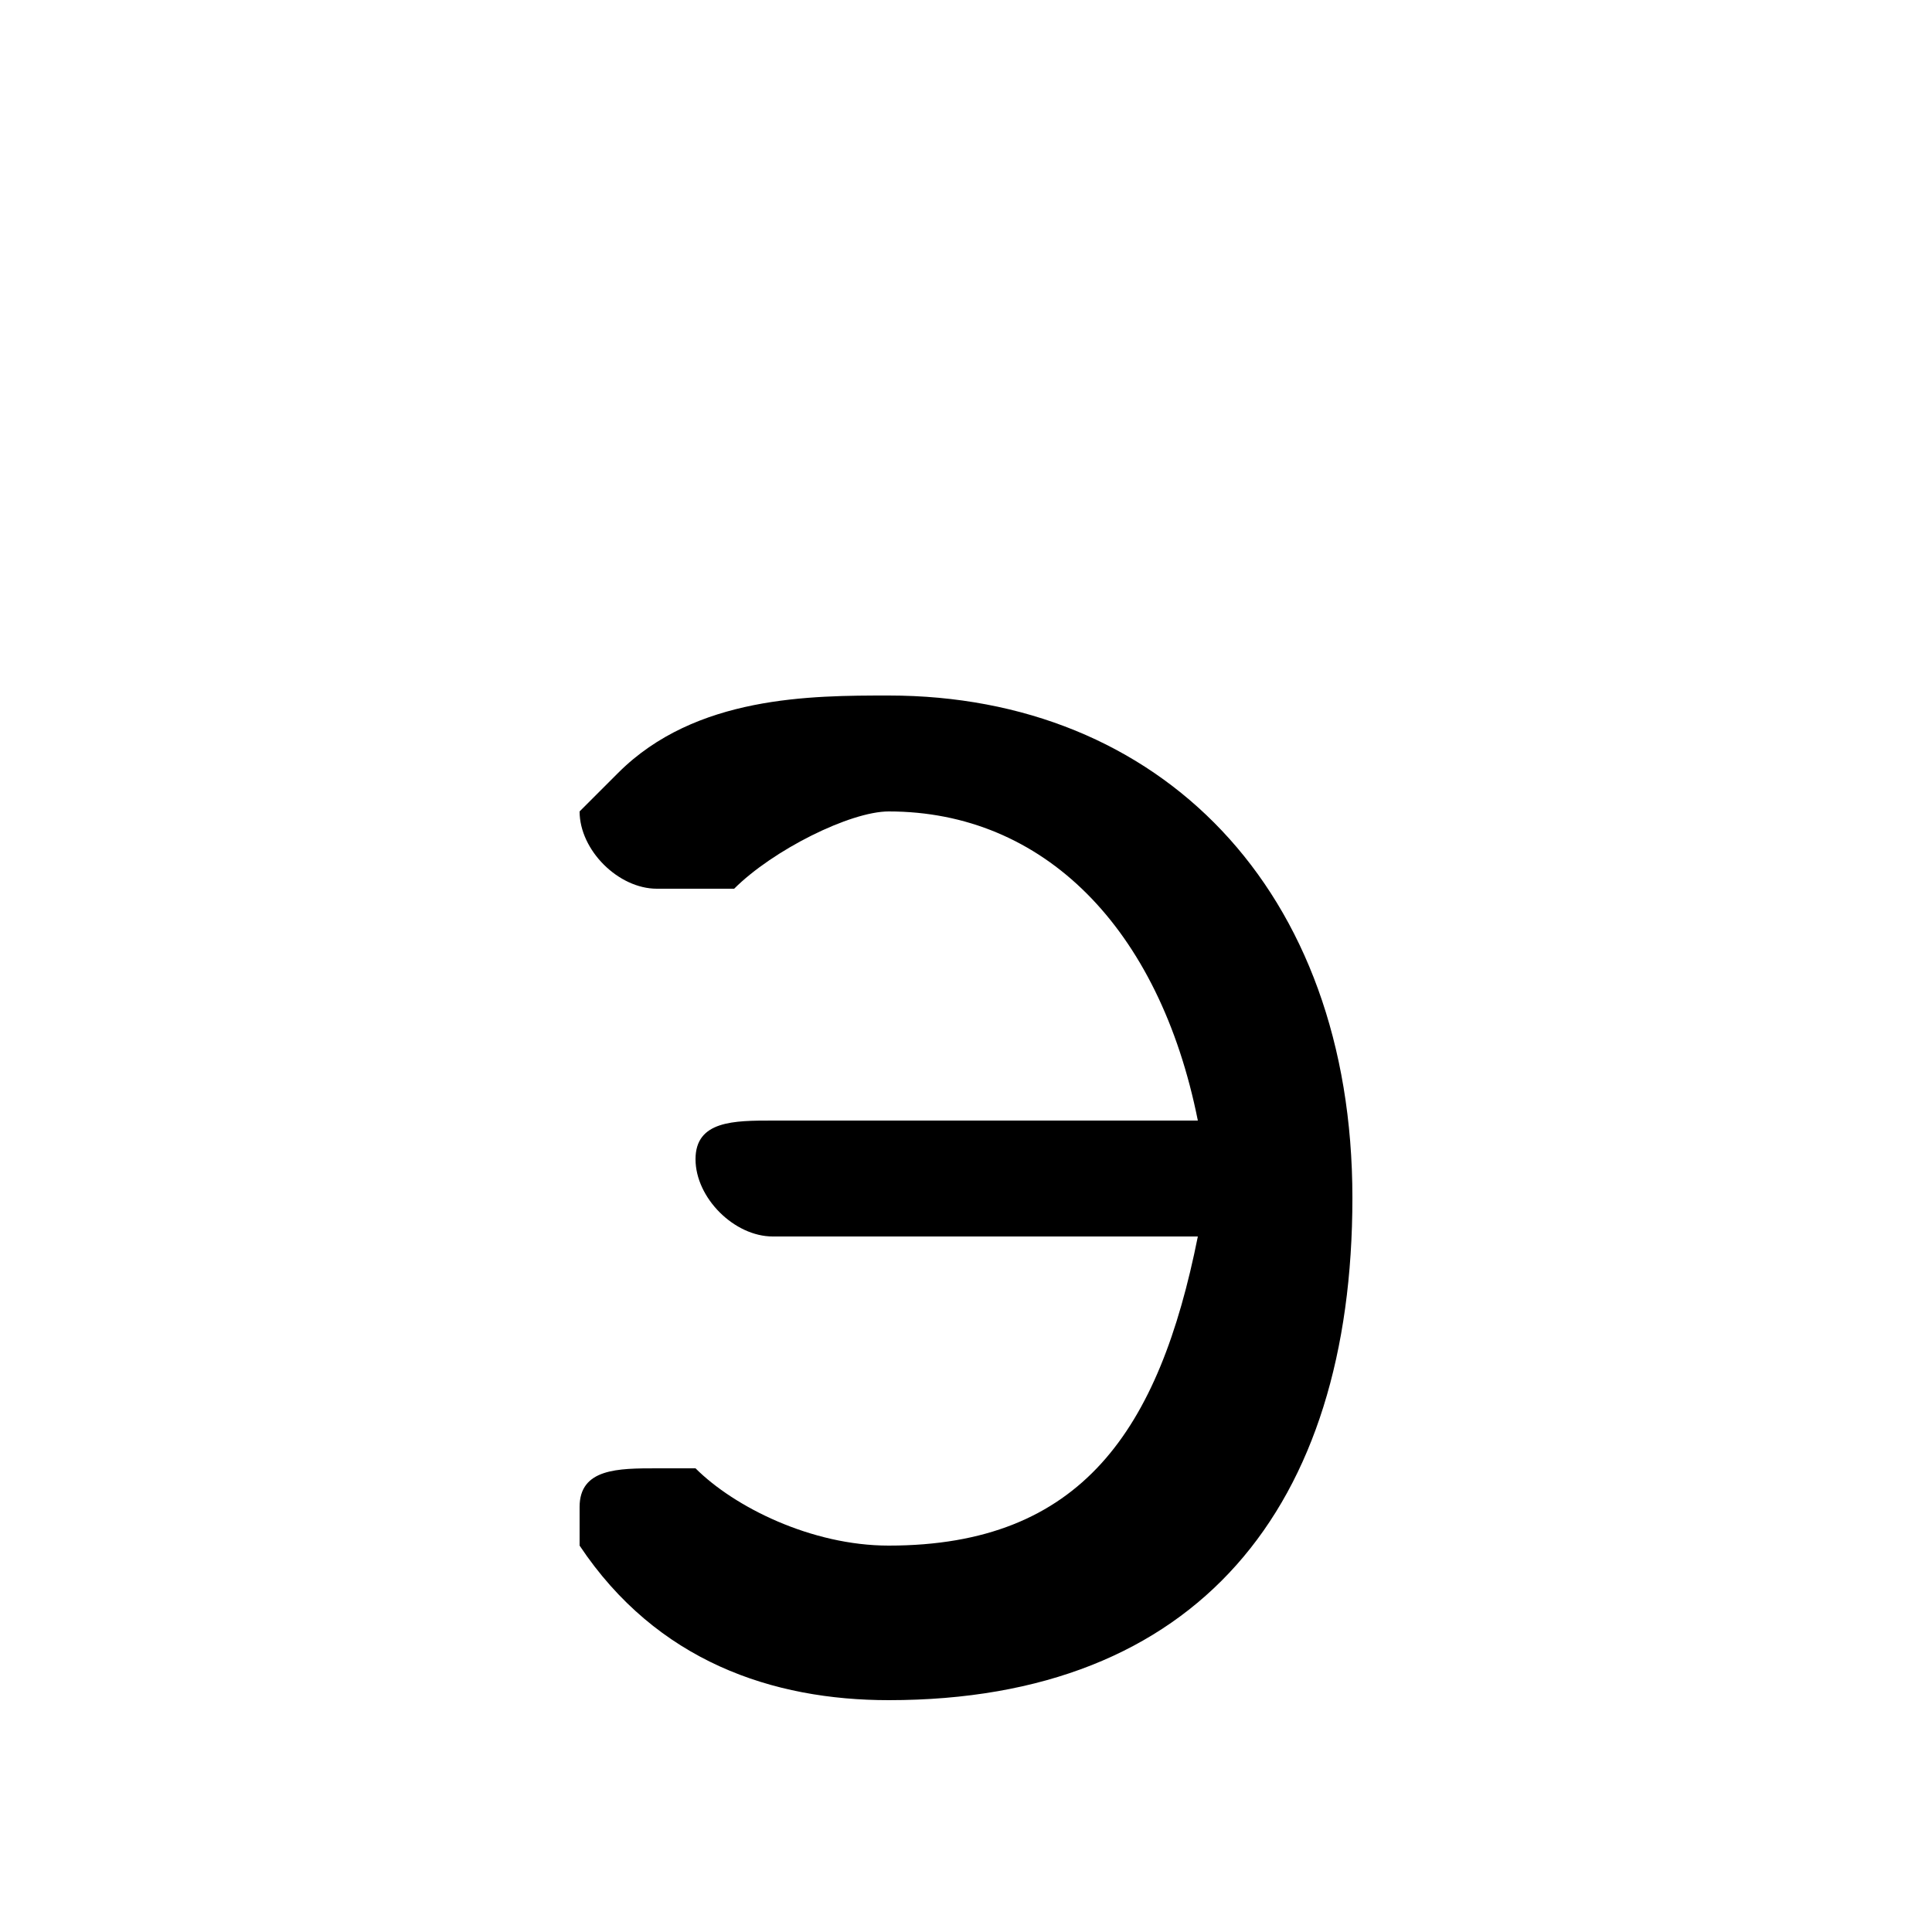 <svg xmlns="http://www.w3.org/2000/svg" viewBox="0 -44.0 50.0 50.0">
    <rect x="0" y="-44.0" width="50.0" height="50.0" fill="#808080" stroke="none"/>
    <g transform="scale(1, -1)">
        <!-- ボディの枠 -->
        <rect x="0" y="-6.0" width="50.0" height="50.0"
            stroke="white" fill="white"/>
        <!-- グリフ座標系の原点 -->
        <circle cx="0" cy="0" r="5" fill="white"/>
        <!-- グリフのアウトライン -->
        <g style="fill:black;stroke:#000000;stroke-width:0;stroke-linecap:round;stroke-linejoin:round;">
        <path d="M 31.0 12.0 C 30.0 7.0 28.0 4.0 23.0 4.0 C 21.0 4.0 19.0 5.0 18.0 6.0 C 18.0 6.0 17.0 6.0 17.0 6.0 C 16.0 6.0 15.0 6.0 15.0 5.0 C 15.0 4.0 15.0 4.0 15.0 4.0 C 17.0 1.0 20.0 0.0 23.0 0.0 C 31.0 0.0 35.0 5.0 35.0 13.0 C 35.0 21.0 30.0 26.0 23.0 26.0 C 21.0 26.0 18.0 26.0 16.0 24.0 C 16.0 24.0 15.0 23.0 15.0 23.0 C 15.0 22.0 16.0 21.0 17.0 21.0 C 18.0 21.0 18.0 21.0 19.0 21.0 C 20.0 22.0 22.0 23.0 23.0 23.0 C 27.0 23.0 30.0 20.0 31.0 15.0 L 20.0 15.0 C 19.0 15.0 18.0 15.0 18.0 14.0 C 18.0 13.0 19.0 12.0 20.0 12.0 Z"/>
    </g>
    </g>
</svg>
